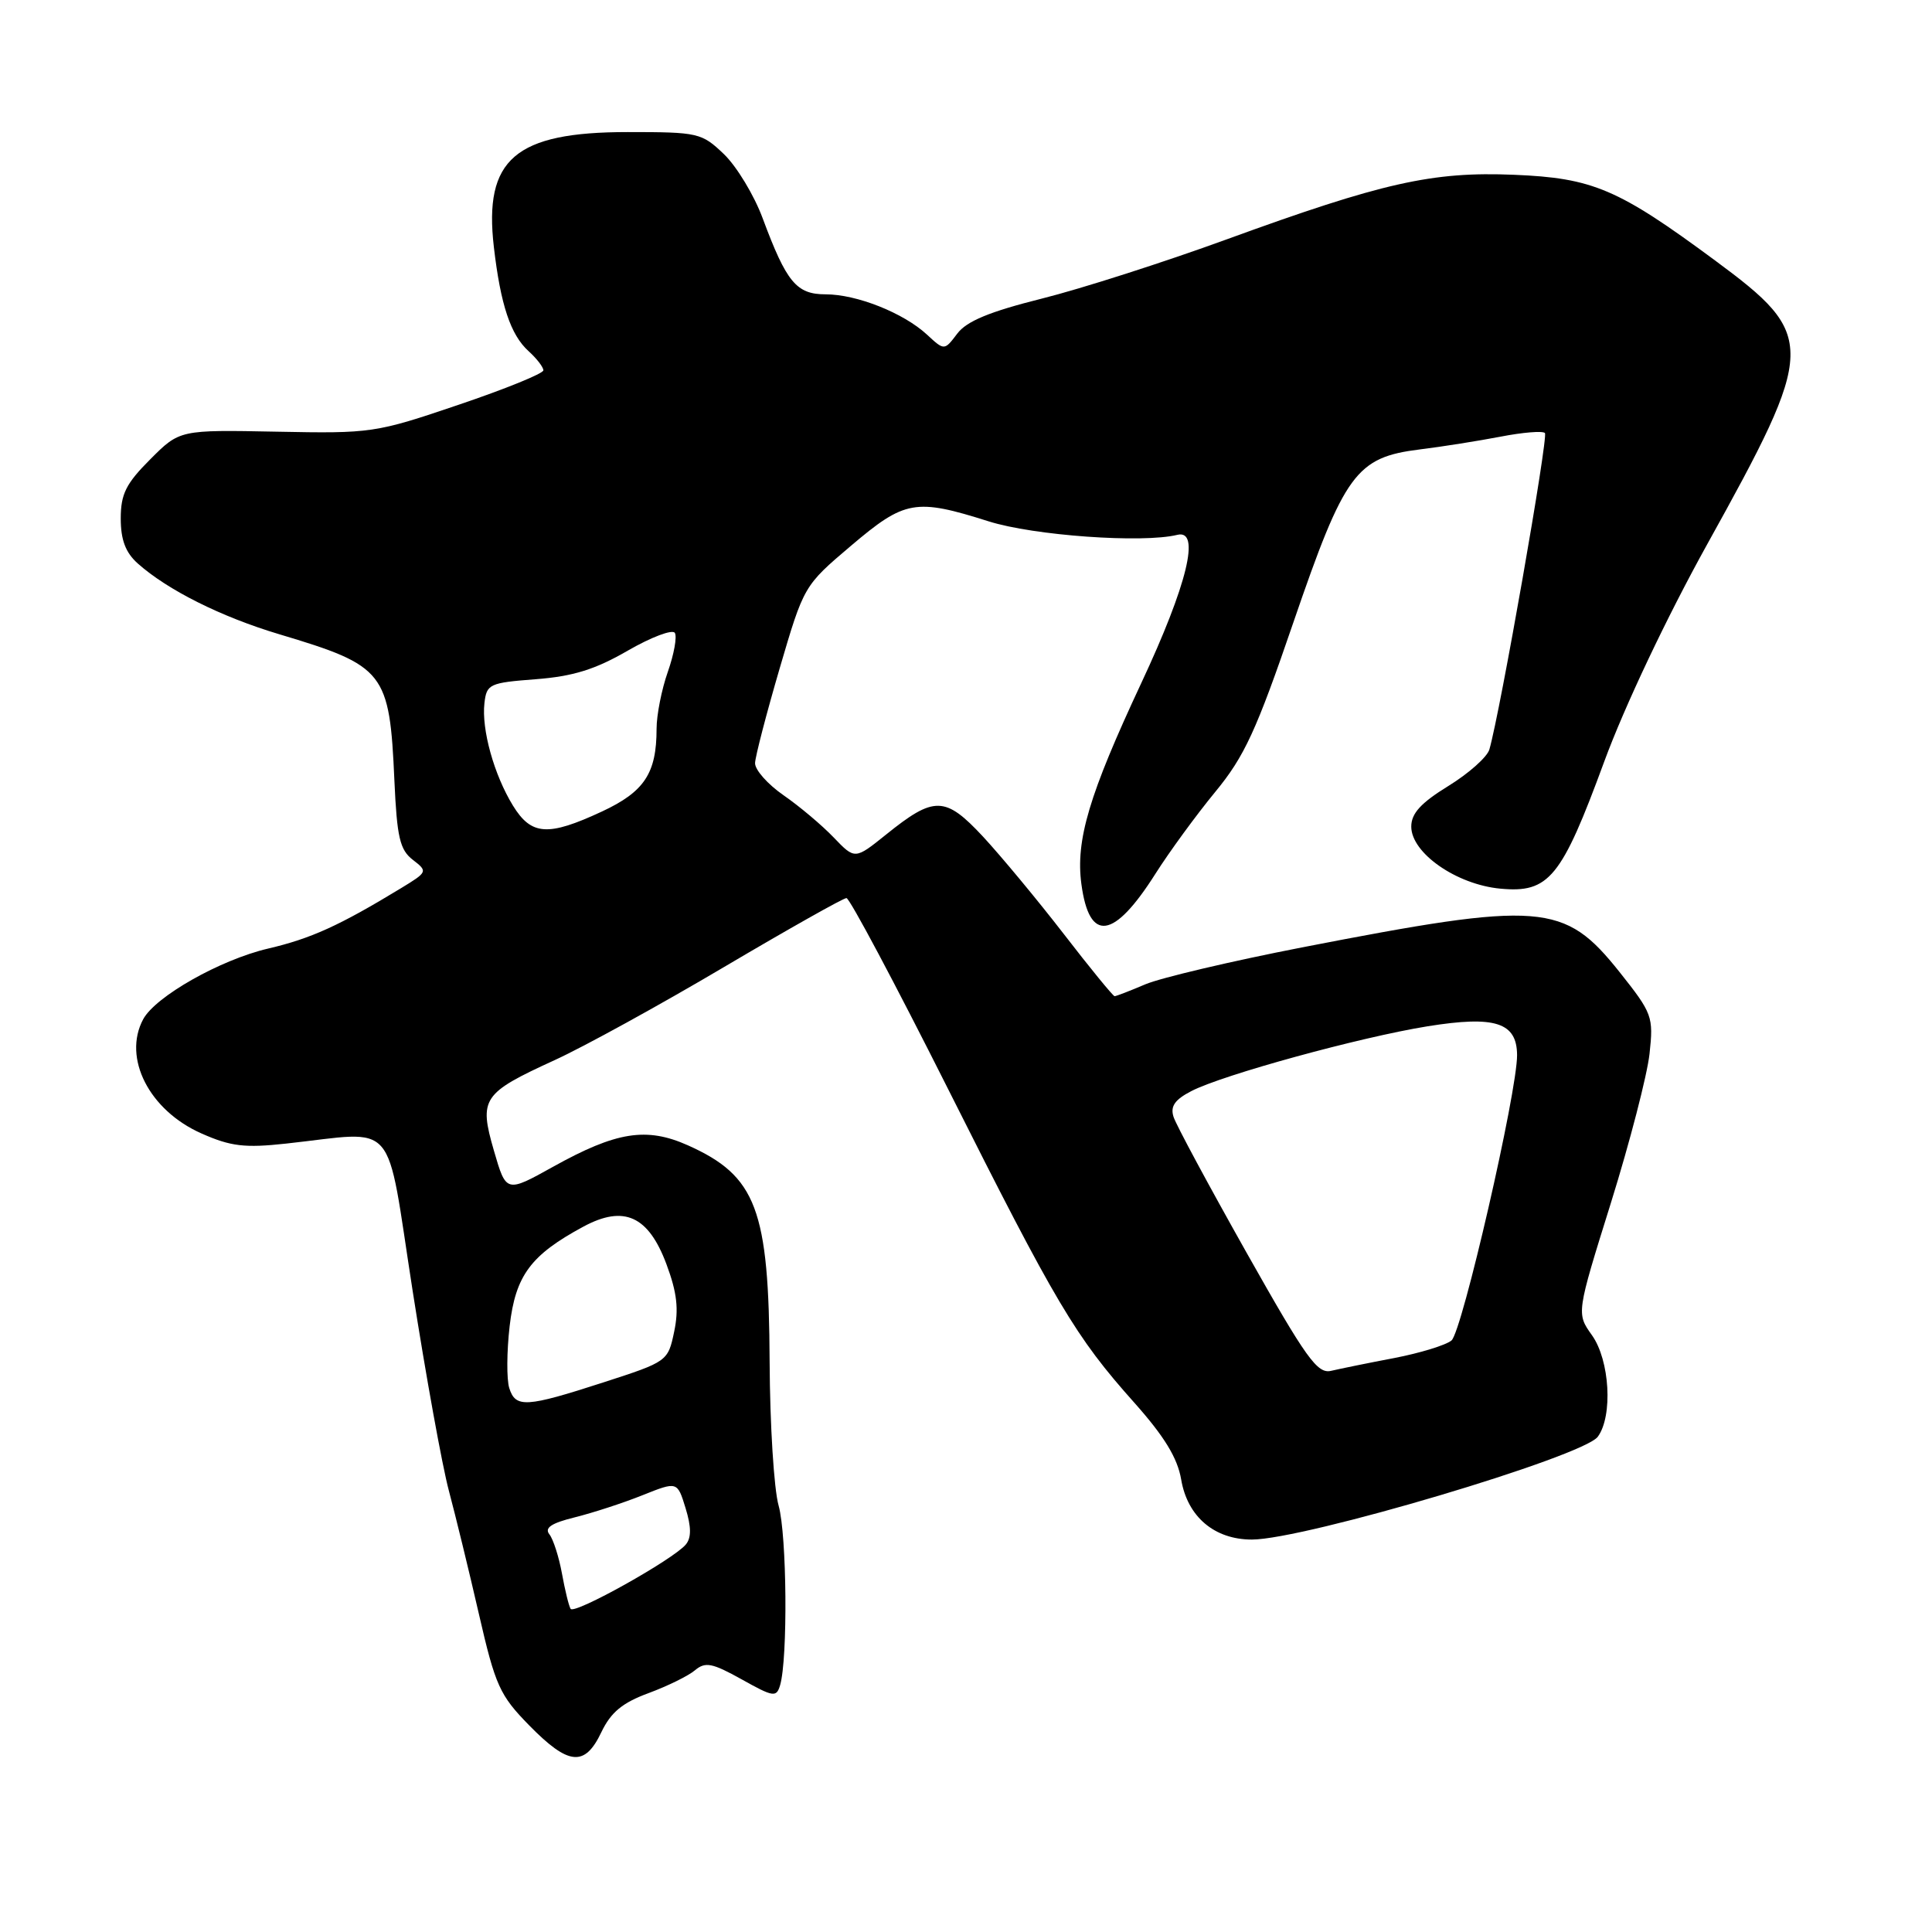 <?xml version="1.0" encoding="UTF-8" standalone="no"?>
<!DOCTYPE svg PUBLIC "-//W3C//DTD SVG 1.1//EN" "http://www.w3.org/Graphics/SVG/1.1/DTD/svg11.dtd" >
<svg xmlns="http://www.w3.org/2000/svg" xmlns:xlink="http://www.w3.org/1999/xlink" version="1.1" viewBox="0 0 256 256">
 <g >
 <path fill="currentColor"
d=" M 79.69 229.51 C 80.95 226.88 82.48 225.62 85.93 224.35 C 88.44 223.42 91.22 222.06 92.10 221.31 C 93.46 220.17 94.37 220.35 98.27 222.52 C 102.49 224.88 102.88 224.94 103.37 223.29 C 104.40 219.76 104.27 203.42 103.17 199.50 C 102.55 197.30 102.02 188.75 101.98 180.50 C 101.89 160.22 100.23 155.83 91.15 151.76 C 85.66 149.31 81.67 149.94 73.29 154.60 C 67.07 158.06 67.07 158.06 65.45 152.48 C 63.44 145.55 63.91 144.86 73.50 140.47 C 77.35 138.71 87.45 133.16 95.95 128.13 C 104.45 123.11 111.74 119.00 112.16 119.00 C 112.58 119.00 118.62 130.36 125.60 144.25 C 139.94 172.81 142.50 177.12 150.29 185.85 C 154.28 190.33 156.02 193.18 156.51 196.03 C 157.34 200.97 160.91 204.00 165.88 204.00 C 172.85 203.99 209.79 193.01 211.72 190.37 C 213.73 187.62 213.31 180.24 210.94 176.92 C 208.88 174.03 208.88 174.03 213.45 159.40 C 215.96 151.35 218.26 142.46 218.57 139.64 C 219.11 134.70 218.95 134.28 214.59 128.79 C 207.25 119.59 204.31 119.36 172.50 125.54 C 163.15 127.36 153.83 129.56 151.78 130.42 C 149.74 131.29 147.90 132.00 147.69 132.00 C 147.49 132.00 144.45 128.29 140.95 123.75 C 137.44 119.21 132.62 113.41 130.25 110.85 C 125.23 105.47 123.79 105.44 117.39 110.60 C 113.28 113.90 113.28 113.90 110.47 110.97 C 108.93 109.36 105.94 106.84 103.83 105.38 C 101.72 103.92 100.02 102.00 100.05 101.11 C 100.08 100.23 101.55 94.58 103.31 88.56 C 106.52 77.62 106.52 77.61 112.77 72.31 C 119.90 66.26 121.29 66.01 131.00 69.08 C 136.96 70.97 151.41 72.00 156.00 70.87 C 159.12 70.10 157.34 77.45 151.23 90.50 C 144.30 105.32 142.51 111.33 143.29 117.15 C 144.34 124.95 147.58 124.49 153.10 115.78 C 154.94 112.88 158.50 108.00 161.02 104.94 C 164.90 100.23 166.47 96.83 171.39 82.44 C 178.16 62.69 179.69 60.60 188.14 59.55 C 191.09 59.19 195.90 58.42 198.83 57.86 C 201.76 57.29 204.41 57.07 204.71 57.38 C 205.19 57.86 198.78 94.37 197.35 99.31 C 197.06 100.31 194.61 102.49 191.91 104.15 C 188.27 106.39 187.00 107.78 187.00 109.53 C 187.00 113.03 192.98 117.20 198.79 117.75 C 205.25 118.36 206.90 116.34 212.56 100.94 C 215.26 93.59 220.84 81.82 226.18 72.18 C 240.73 45.96 240.77 44.51 227.25 34.51 C 214.40 25.01 211.06 23.59 200.62 23.16 C 189.78 22.71 183.21 24.19 162.56 31.71 C 154.28 34.73 143.24 38.27 138.03 39.57 C 131.13 41.30 128.09 42.55 126.84 44.21 C 125.13 46.47 125.13 46.47 122.82 44.33 C 119.71 41.46 113.52 39.00 109.40 39.00 C 105.53 39.00 104.22 37.42 101.06 28.93 C 99.93 25.87 97.61 22.05 95.93 20.43 C 92.97 17.60 92.53 17.50 83.18 17.50 C 68.25 17.50 64.08 21.08 65.44 32.74 C 66.33 40.40 67.66 44.38 70.04 46.53 C 71.12 47.51 72.00 48.65 72.00 49.07 C 72.00 49.49 66.94 51.55 60.75 53.64 C 49.76 57.37 49.21 57.45 36.66 57.20 C 23.81 56.95 23.81 56.95 19.91 60.86 C 16.69 64.08 16.00 65.46 16.00 68.71 C 16.00 71.54 16.64 73.22 18.25 74.66 C 22.20 78.18 29.28 81.73 37.00 84.04 C 51.00 88.23 51.62 89.02 52.26 103.43 C 52.60 110.95 52.98 112.60 54.70 113.93 C 56.70 115.47 56.67 115.54 53.12 117.70 C 44.94 122.67 41.21 124.36 35.53 125.69 C 29.19 127.17 20.59 132.04 18.97 135.06 C 16.23 140.18 19.77 147.13 26.70 150.19 C 30.58 151.91 32.43 152.13 37.92 151.53 C 52.89 149.91 51.05 147.77 54.67 171.00 C 56.43 182.28 58.59 194.20 59.47 197.50 C 60.35 200.80 62.15 208.17 63.46 213.88 C 65.64 223.38 66.22 224.64 70.13 228.63 C 75.35 233.95 77.49 234.15 79.69 229.51 Z  M 75.61 213.18 C 75.37 212.80 74.86 210.69 74.46 208.49 C 74.06 206.30 73.31 203.96 72.80 203.31 C 72.11 202.45 73.05 201.82 76.18 201.05 C 78.55 200.46 82.58 199.15 85.12 198.13 C 89.75 196.28 89.75 196.28 90.84 199.83 C 91.61 202.34 91.62 203.76 90.87 204.66 C 89.23 206.63 76.10 213.97 75.61 213.18 Z  M 67.48 183.93 C 67.12 182.79 67.14 179.09 67.53 175.72 C 68.31 169.00 70.32 166.30 77.31 162.53 C 82.68 159.64 85.92 161.11 88.31 167.52 C 89.71 171.28 89.96 173.47 89.33 176.46 C 88.51 180.38 88.43 180.43 80.00 183.16 C 69.69 186.50 68.32 186.58 67.48 183.93 Z  M 165.19 166.01 C 160.19 157.13 155.82 149.02 155.50 147.99 C 155.05 146.59 155.67 145.71 157.85 144.58 C 162.02 142.42 180.18 137.44 189.15 135.99 C 198.10 134.55 200.99 135.47 201.02 139.79 C 201.06 144.61 193.74 176.46 192.33 177.62 C 191.58 178.24 188.16 179.29 184.73 179.95 C 181.30 180.60 177.55 181.37 176.39 181.64 C 174.56 182.08 173.10 180.04 165.19 166.01 Z  M 67.97 106.75 C 65.46 102.66 63.79 96.66 64.19 93.17 C 64.48 90.64 64.84 90.47 71.00 90.00 C 75.93 89.62 78.87 88.71 83.17 86.22 C 86.29 84.42 89.10 83.36 89.42 83.86 C 89.73 84.37 89.31 86.69 88.49 89.02 C 87.67 91.35 87.00 94.74 87.00 96.56 C 87.00 102.47 85.38 104.91 79.76 107.53 C 72.61 110.86 70.41 110.71 67.97 106.75 Z "/>
</g>
</svg>